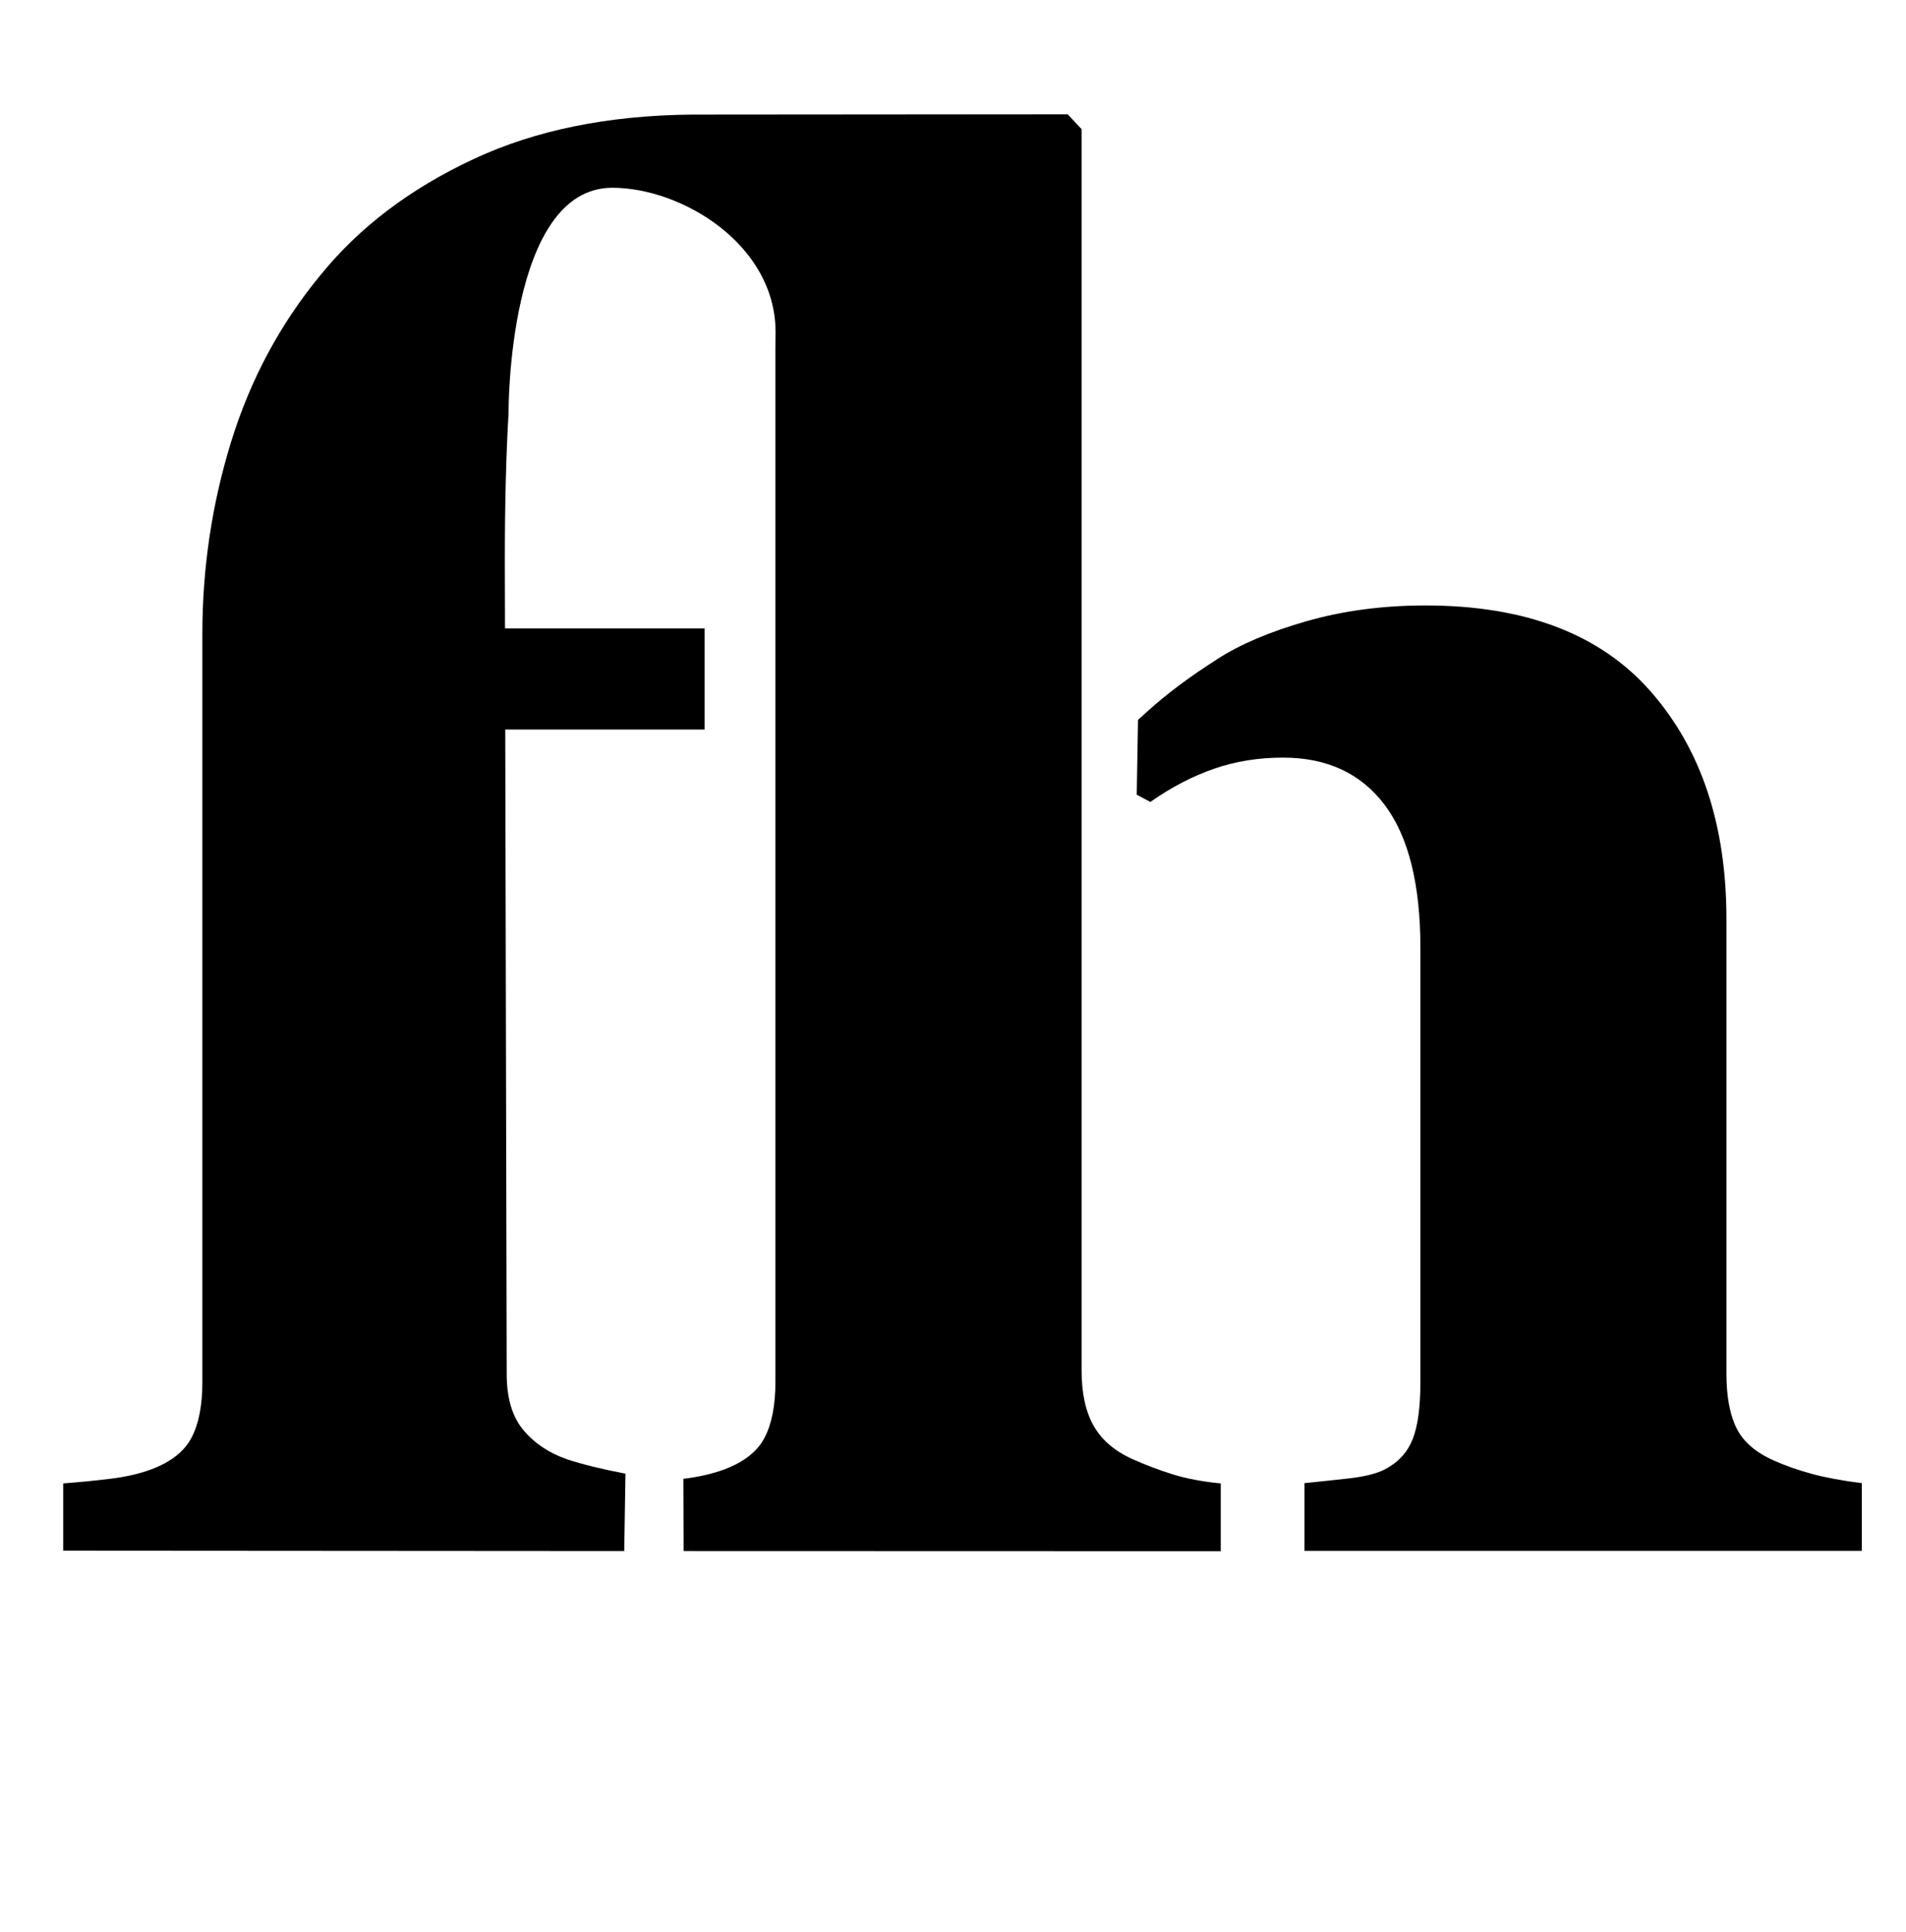 <?xml version="1.0" standalone="no"?>
<!DOCTYPE svg PUBLIC "-//W3C//DTD SVG 1.1//EN" "http://www.w3.org/Graphics/SVG/1.1/DTD/svg11.dtd" >
<svg xmlns="http://www.w3.org/2000/svg" xmlns:xlink="http://www.w3.org/1999/xlink" version="1.1" viewBox="-10 0 987 1000">
  <g transform="matrix(1 0 0 -1 0 800)">
   <path fill="currentColor"
d="M928.196 37.115c7.036 -1.92 15.662 -3.517 25.919 -4.802v-35.062h-288.604v35.062c6.409 0.643 13.931 1.434 22.573 2.397c8.619 0.956 15.021 2.562 19.204 4.804c6.723 3.518 11.447 8.642 14.166 15.364
s4.082 16.643 4.082 29.774v224.747c0 32.978 -6.189 57.628 -18.491 73.957c-12.325 16.329 -29.852 24.493 -52.606 24.493c-12.803 0 -24.727 -1.92 -35.775 -5.767c-11.024 -3.839 -21.852 -9.441 -32.414 -16.807
c-0.181 -0.133 -0.321 -0.273 -0.518 -0.398l-7.083 3.769l0.658 38.753c1.7 1.544 3.581 3.221 5.219 4.701c9.747 8.807 21.672 17.691 35.721 26.655c11.823 7.687 27.259 14.244 46.283 19.689
c19.009 5.438 39.553 8.164 61.609 8.164c51.807 0 90.725 -14.887 116.769 -44.661c26.061 -29.774 39.106 -68.99 39.106 -117.655v-235.309c0 -11.847 1.763 -21.296 5.28 -28.34c3.502 -7.036 10.084 -12.639 19.667 -16.807
c5.782 -2.562 12.191 -4.804 19.235 -6.724zM576.705 44.631c6.448 -2.884 13.22 -5.443 20.287 -7.685c7.106 -2.233 15.475 -3.84 25.167 -4.796v-35.078l-278.159 0.078l-0.117 37.398
c7.882 0.956 14.934 2.562 21.037 4.804c10.312 3.839 17.363 9.37 21.046 16.57c3.722 7.208 5.562 16.735 5.562 28.59v532.375l0.086 11.291c0 45.139 -48.367 74.631 -84.566 74.631
c-54.142 0 -53.695 -115.954 -53.695 -115.954h0.039c-1.301 -21.625 -1.967 -47.215 -1.967 -77.185l0.086 -34.93h103.379v-52.363h-103.261l0.76 -333.547c0 -12.497 2.859 -22.182 8.649 -29.068
c5.767 -6.848 13.288 -11.894 22.581 -15.099c7.687 -2.562 17.778 -5.062 30.268 -7.451l-0.643 -40.062l-290.523 0.196v34.82c8.368 0.643 16.532 1.441 24.422 2.405c7.89 0.956 14.895 2.555 21.021 4.804
c10.327 3.839 17.332 9.362 21.061 16.57c3.722 7.161 5.562 16.696 5.562 28.551v387.297c0 34.24 4.968 67.392 14.896 99.54c9.928 32.117 25.285 60.825 46.119 86.086c20.168 24.947 46.776 45.084 79.77 60.402
c31.983 14.918 69.546 22.416 112.405 22.862l194.895 0.156l7.208 -7.687v-642.397c0 -11.854 2.076 -21.461 6.284 -28.826c4.199 -7.373 10.969 -13.14 20.34 -17.3z" />
  </g>

</svg>
